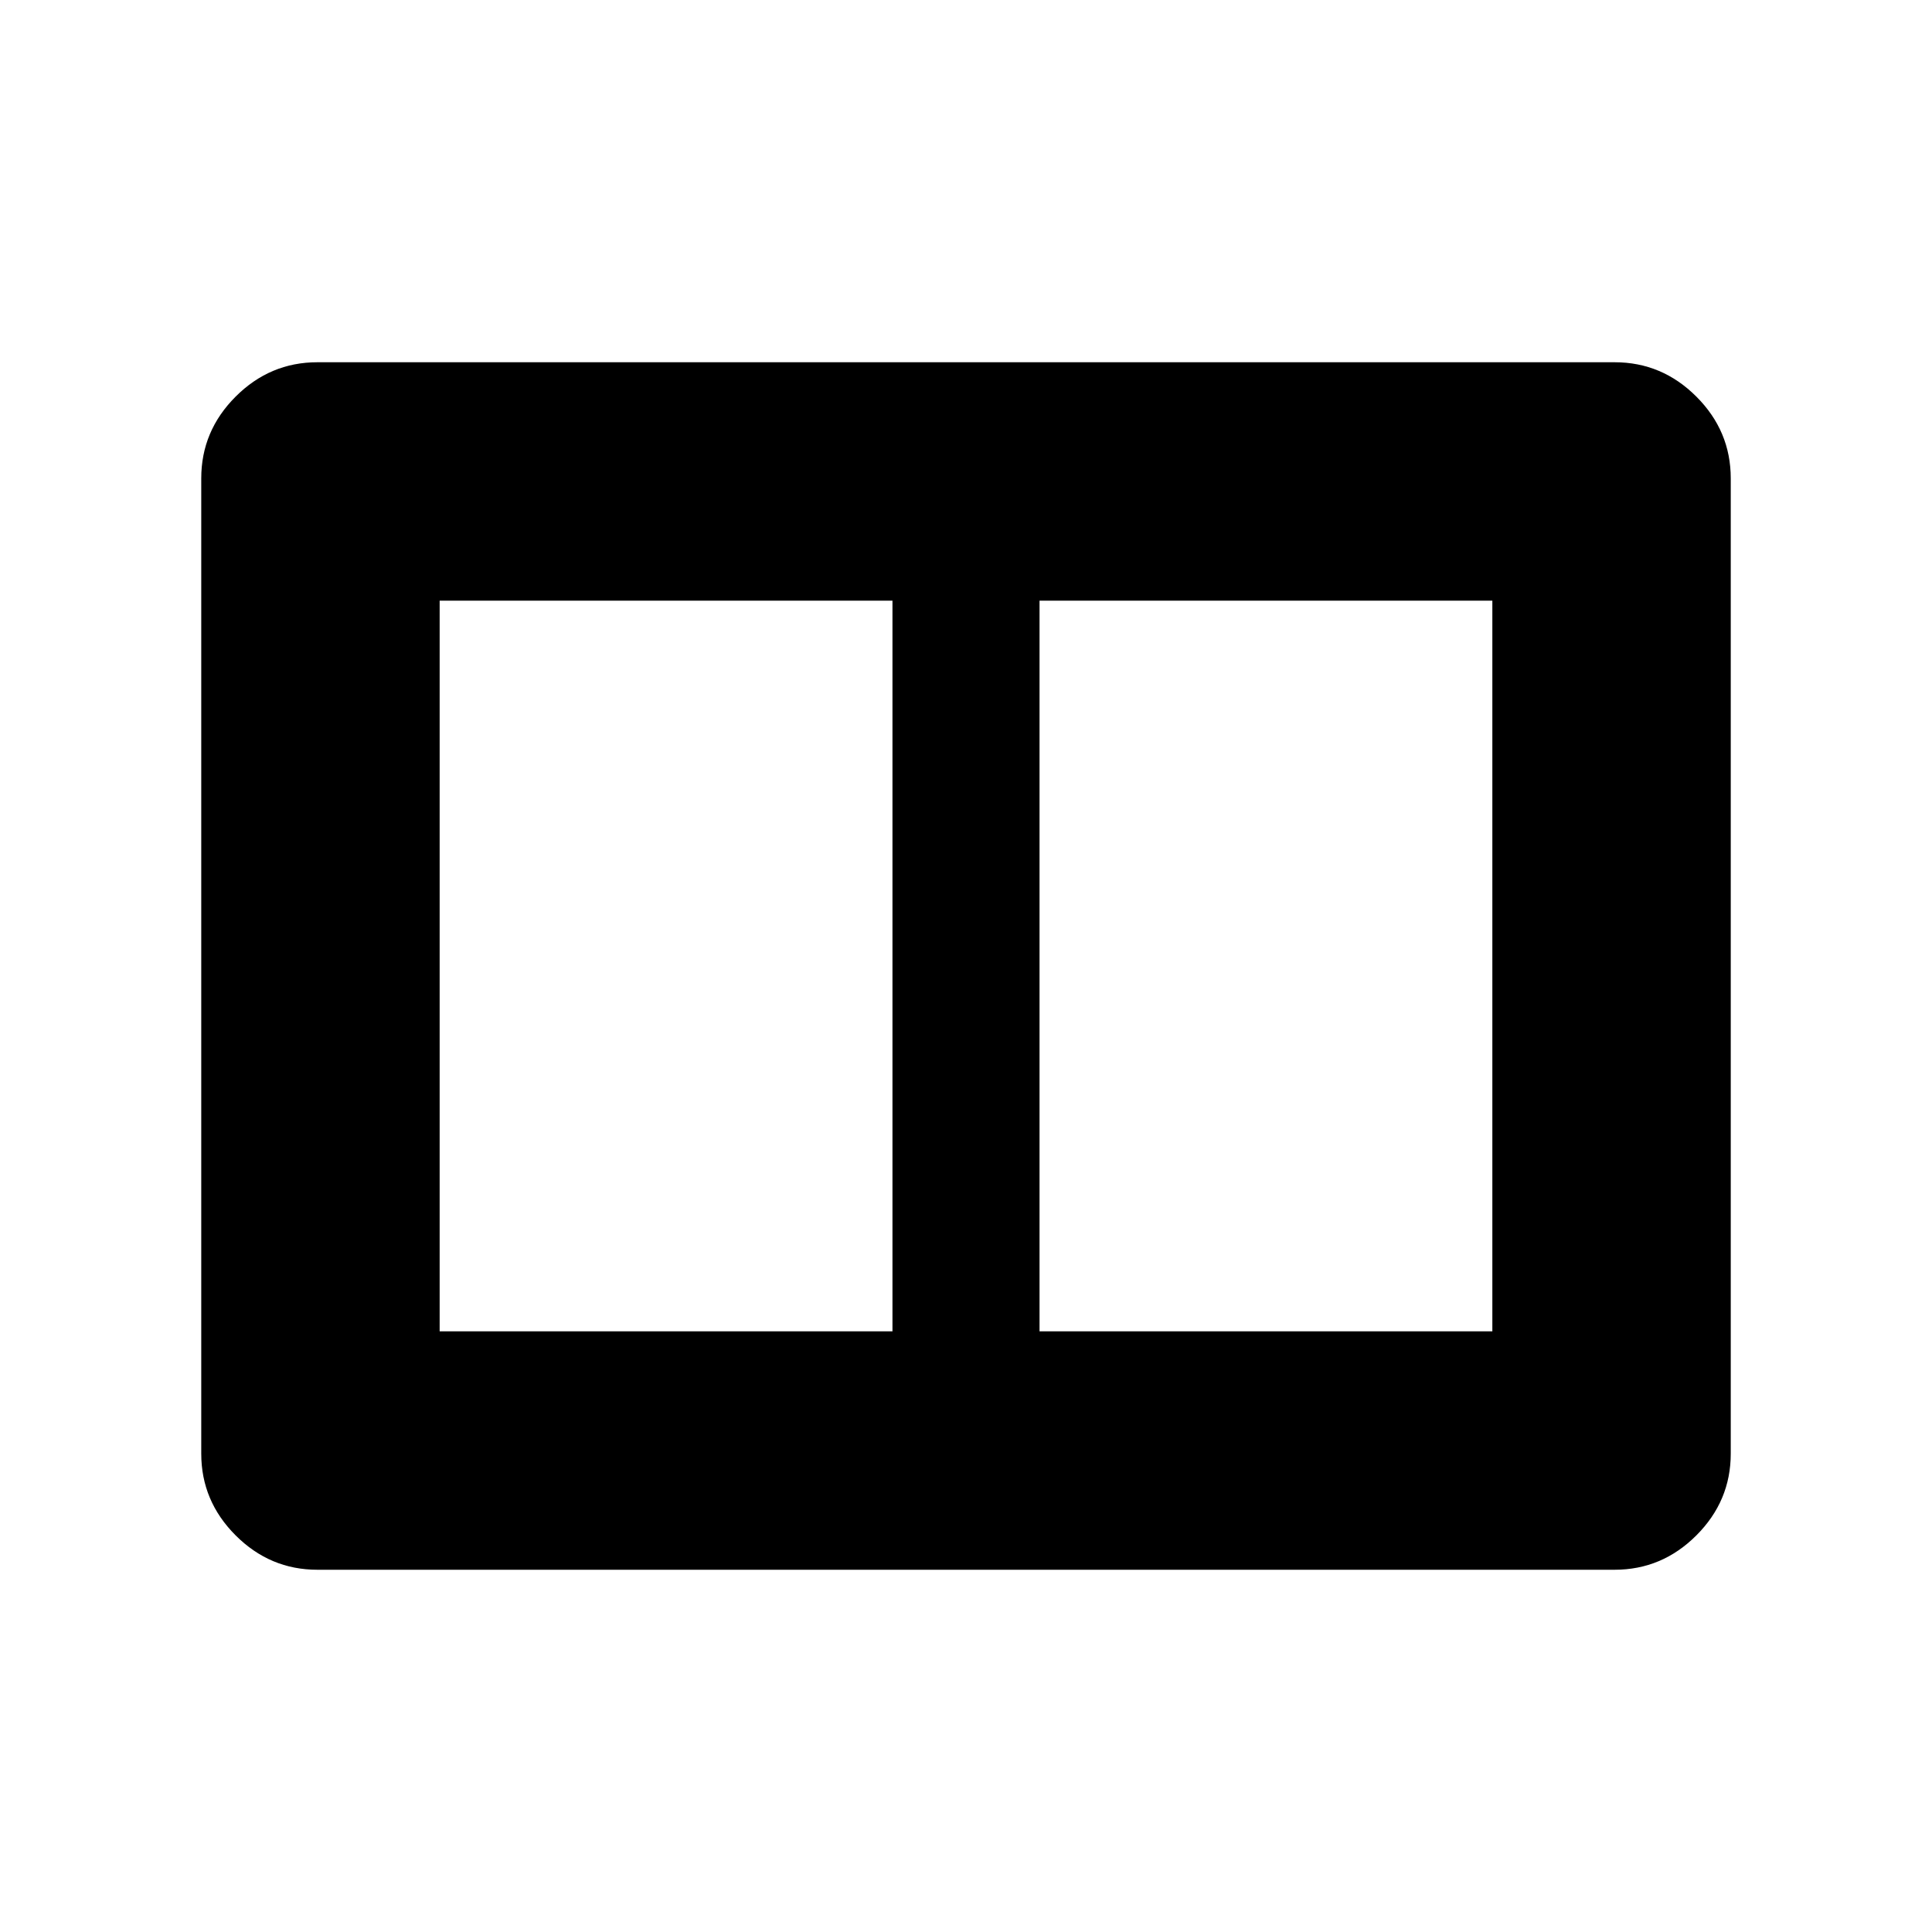 <svg xmlns="http://www.w3.org/2000/svg" width="48" height="48" viewBox="0 -960 960 960"><path d="M516.54-298.46h225v-363.08h-225v363.08Zm-298.08 0h225v-363.08h-225v363.08ZM157.69-180q-23.53 0-40.61-17.08T100-237.69v-484.62q0-23.53 17.08-40.61T157.69-780h644.62q23.53 0 40.61 17.08T860-722.31v484.62q0 23.53-17.08 40.61T802.31-180H157.69Z"/></svg>